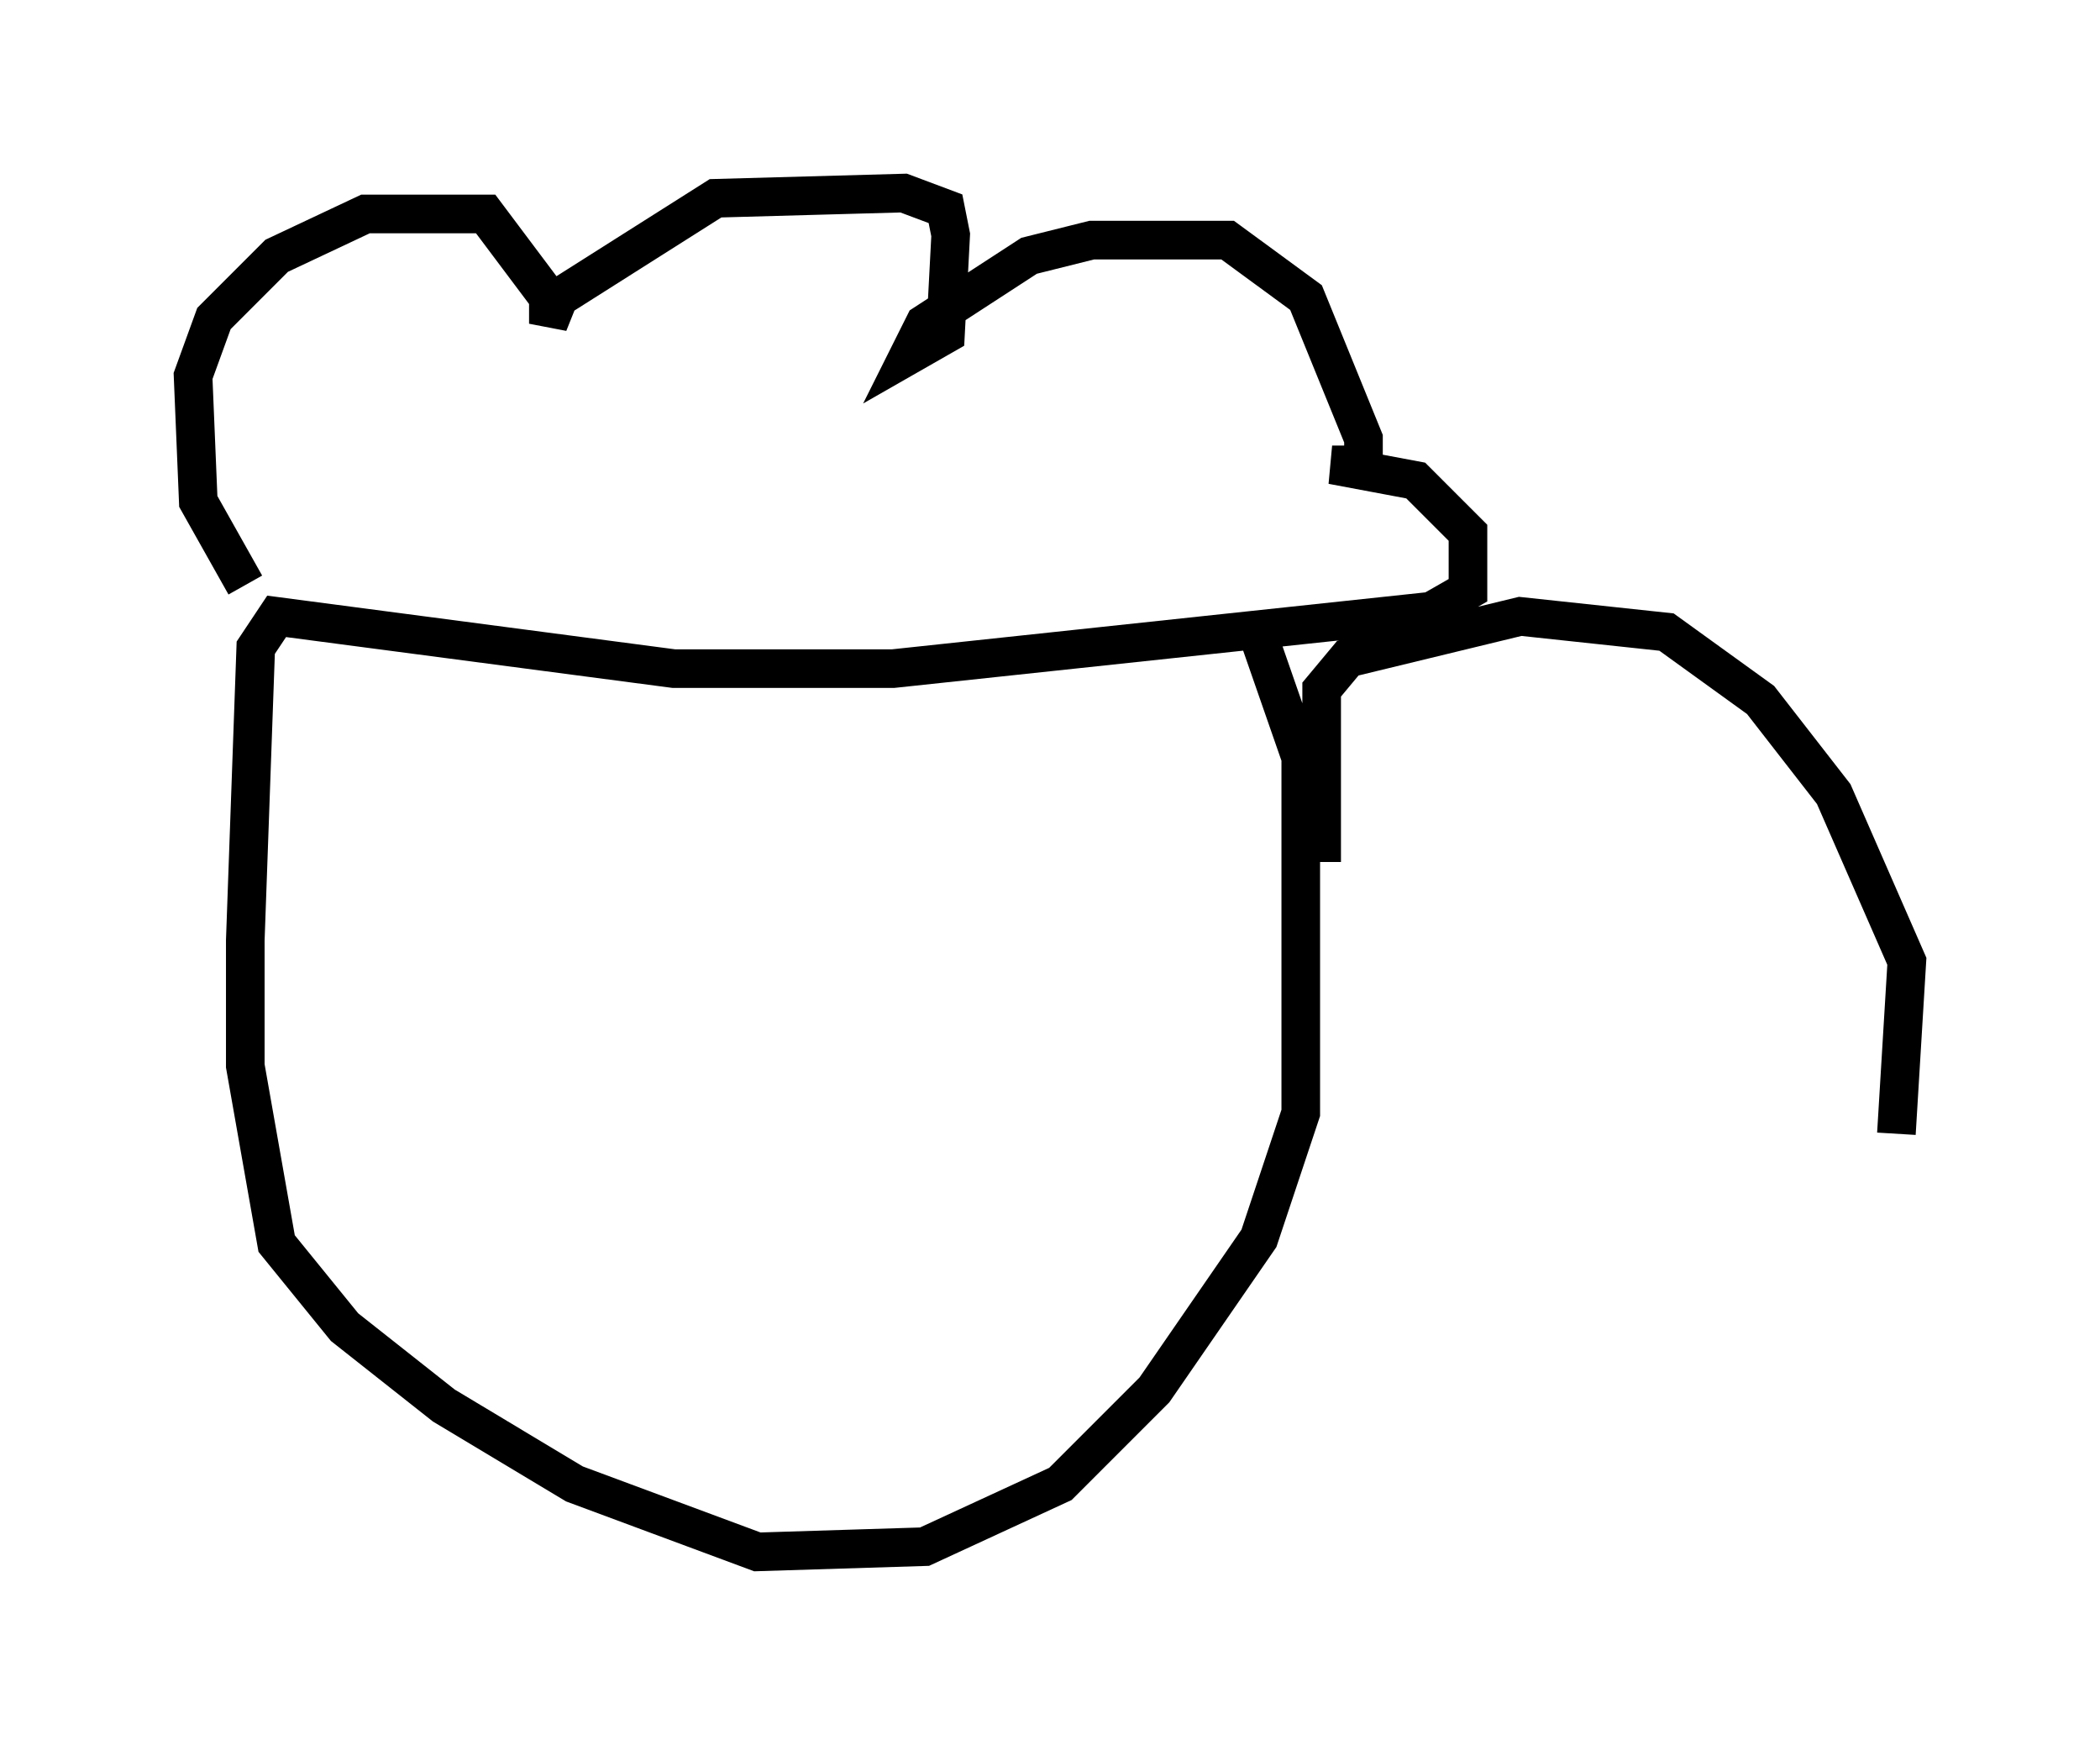 <?xml version="1.0" encoding="utf-8" ?>
<svg baseProfile="full" height="45.182" version="1.1" width="54.384" xmlns="http://www.w3.org/2000/svg" xmlns:ev="http://www.w3.org/2001/xml-events" xmlns:xlink="http://www.w3.org/1999/xlink"><defs /><rect fill="white" height="45.182" width="54.384" x="0" y="0" /><path d="M8.518, 16.231 m-2.165, -1.083 l-1.218, -2.165 -0.135, -3.248 l0.541, -1.488 1.624, -1.624 l2.3, -1.083 3.112, 0.0 l1.624, 2.165 0.0, 0.677 l0.271, -0.677 4.059, -2.571 l4.871, -0.135 1.083, 0.406 l0.135, 0.677 -0.135, 2.571 l-0.947, 0.541 0.406, -0.812 l2.706, -1.759 1.624, -0.406 l3.518, 0.0 2.03, 1.488 l1.488, 3.654 0.0, 0.677 l-0.812, 0.0 2.165, 0.406 l1.353, 1.353 0.0, 1.488 l-0.947, 0.541 -13.938, 1.488 l-5.683, 0.0 -10.284, -1.353 l-0.541, 0.812 -0.271, 7.578 l0.0, 3.248 0.812, 4.601 l1.759, 2.165 2.571, 2.03 l3.383, 2.03 4.736, 1.759 l4.33, -0.135 3.518, -1.624 l2.436, -2.436 2.706, -3.924 l1.083, -3.248 0.0, -9.202 l-1.083, -3.112 m1.624, 5.819 l0.0, -4.465 0.677, -0.812 l4.465, -1.083 3.789, 0.406 l2.436, 1.759 1.894, 2.436 l1.894, 4.33 -0.271, 4.465 " fill="none" stroke="black" stroke-width="1" /></svg>